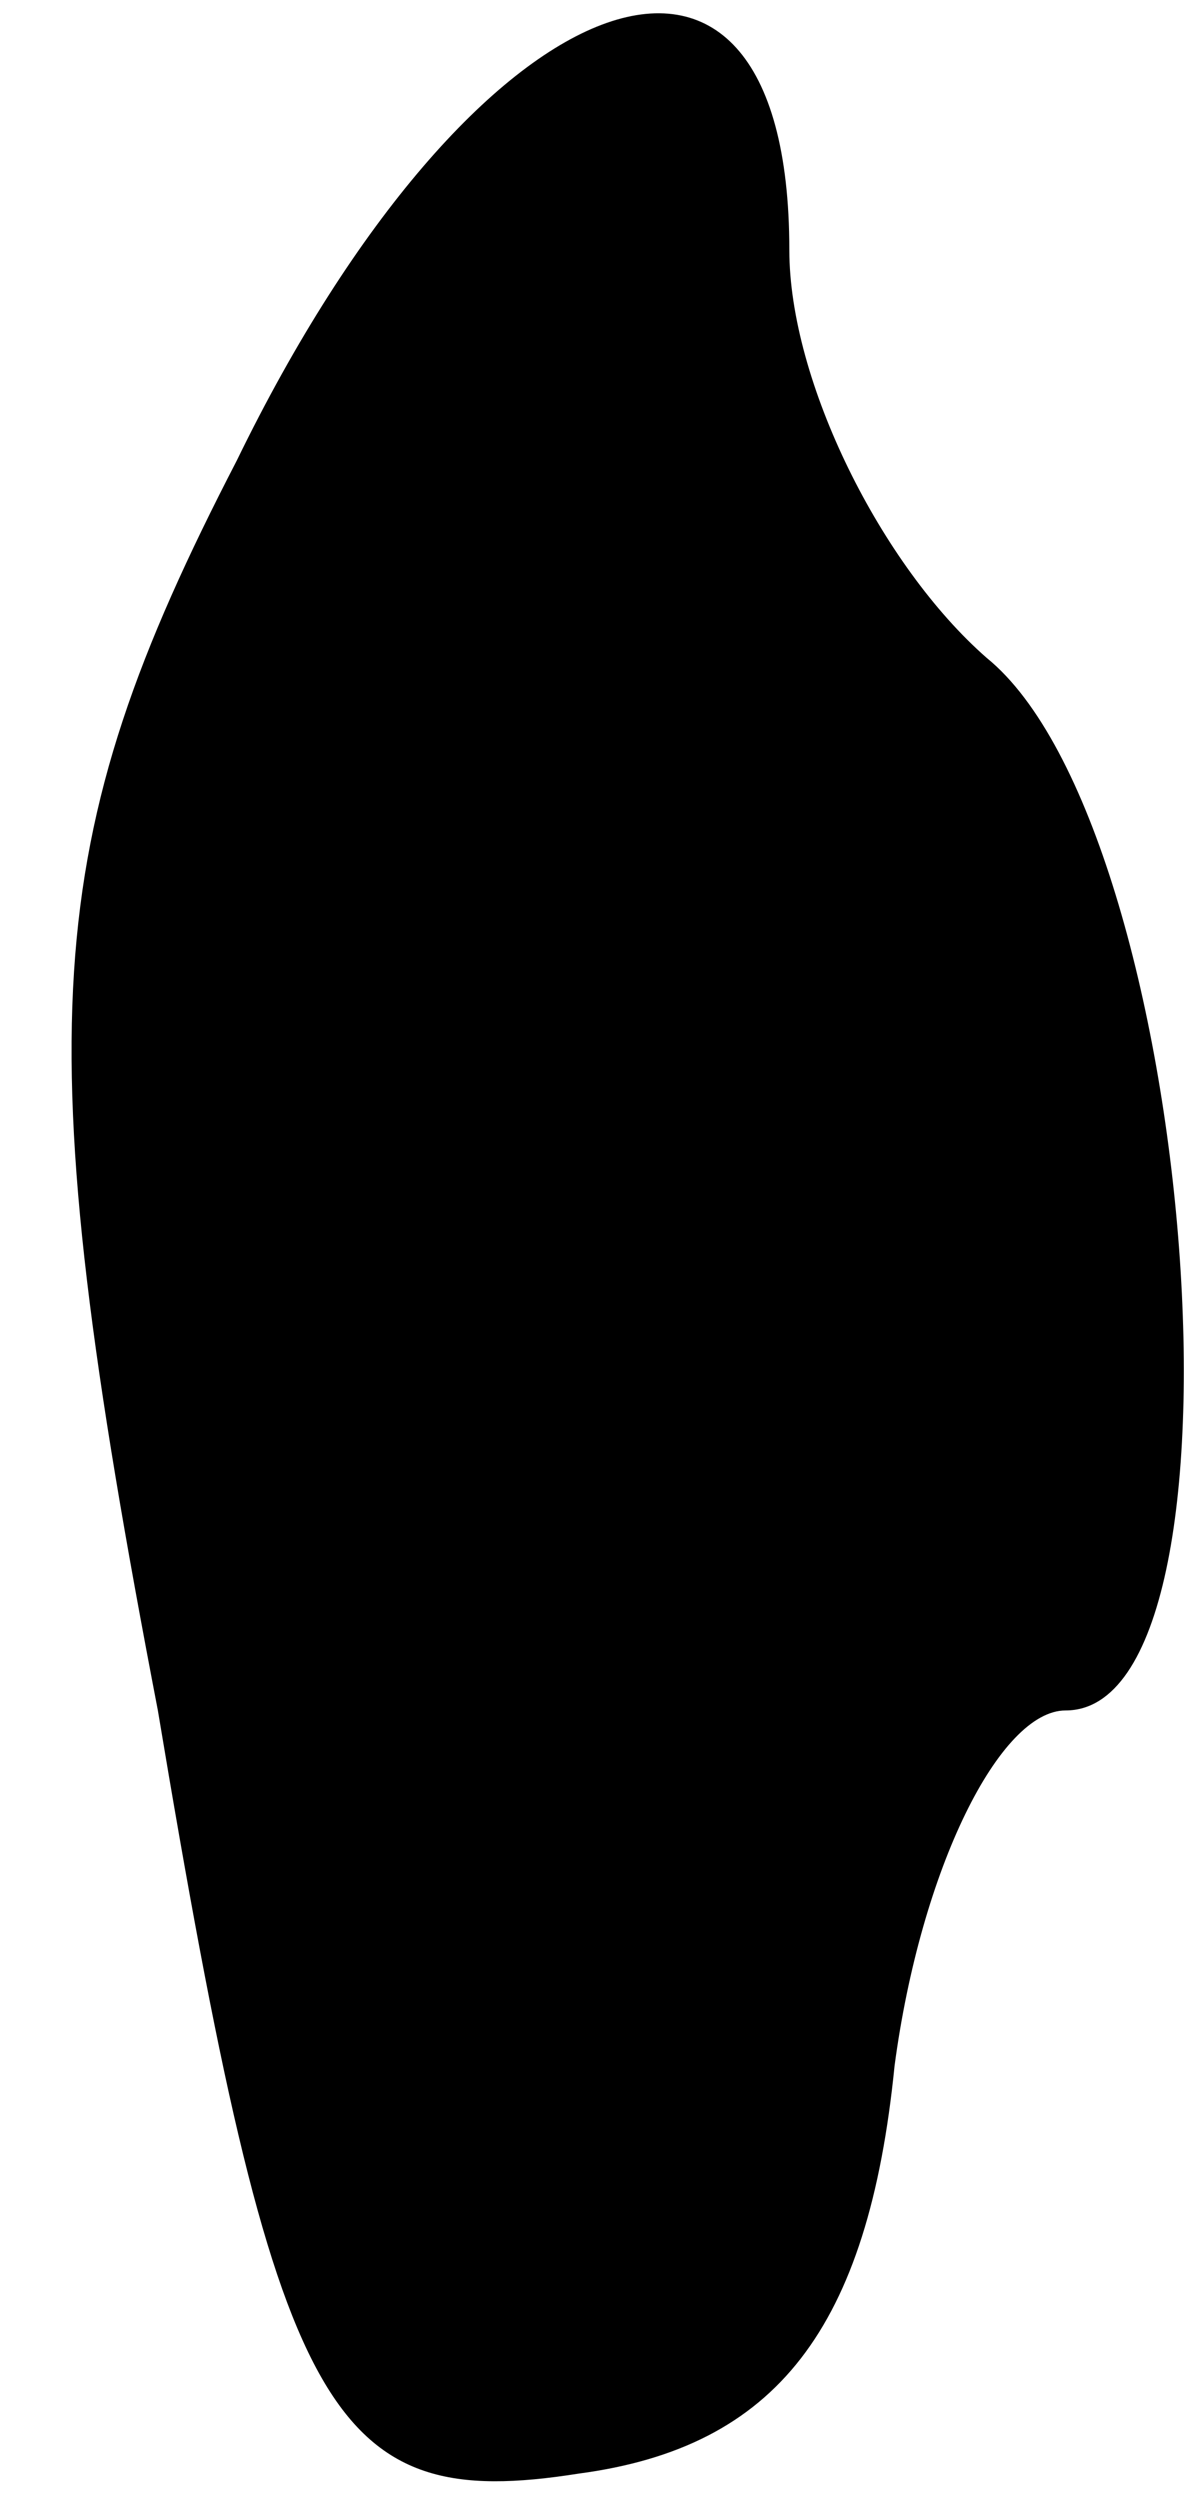 <?xml version="1.0" standalone="no"?>
<!DOCTYPE svg PUBLIC "-//W3C//DTD SVG 20010904//EN"
 "http://www.w3.org/TR/2001/REC-SVG-20010904/DTD/svg10.dtd">
<svg version="1.0" xmlns="http://www.w3.org/2000/svg"
 width="9pt" height="19pt" viewBox="0 0 9 19"
 preserveAspectRatio="xMidYMid meet">
<g transform="translate(0,19) scale(0.1,-0.1)"
fill="#000000" stroke="none">
<path fill="#000000" stroke="none" d="M18 155 c-15 -29 -16 -43 -6 -95 9 -54
13 -61 32 -58 15 2 22 11 24 31 2 15 8 27 13 27 15 0 10 67 -6 80 -8 7 -15 21
-15 31 0 30 -24 21 -42 -16z"/>
</g>
</svg>
